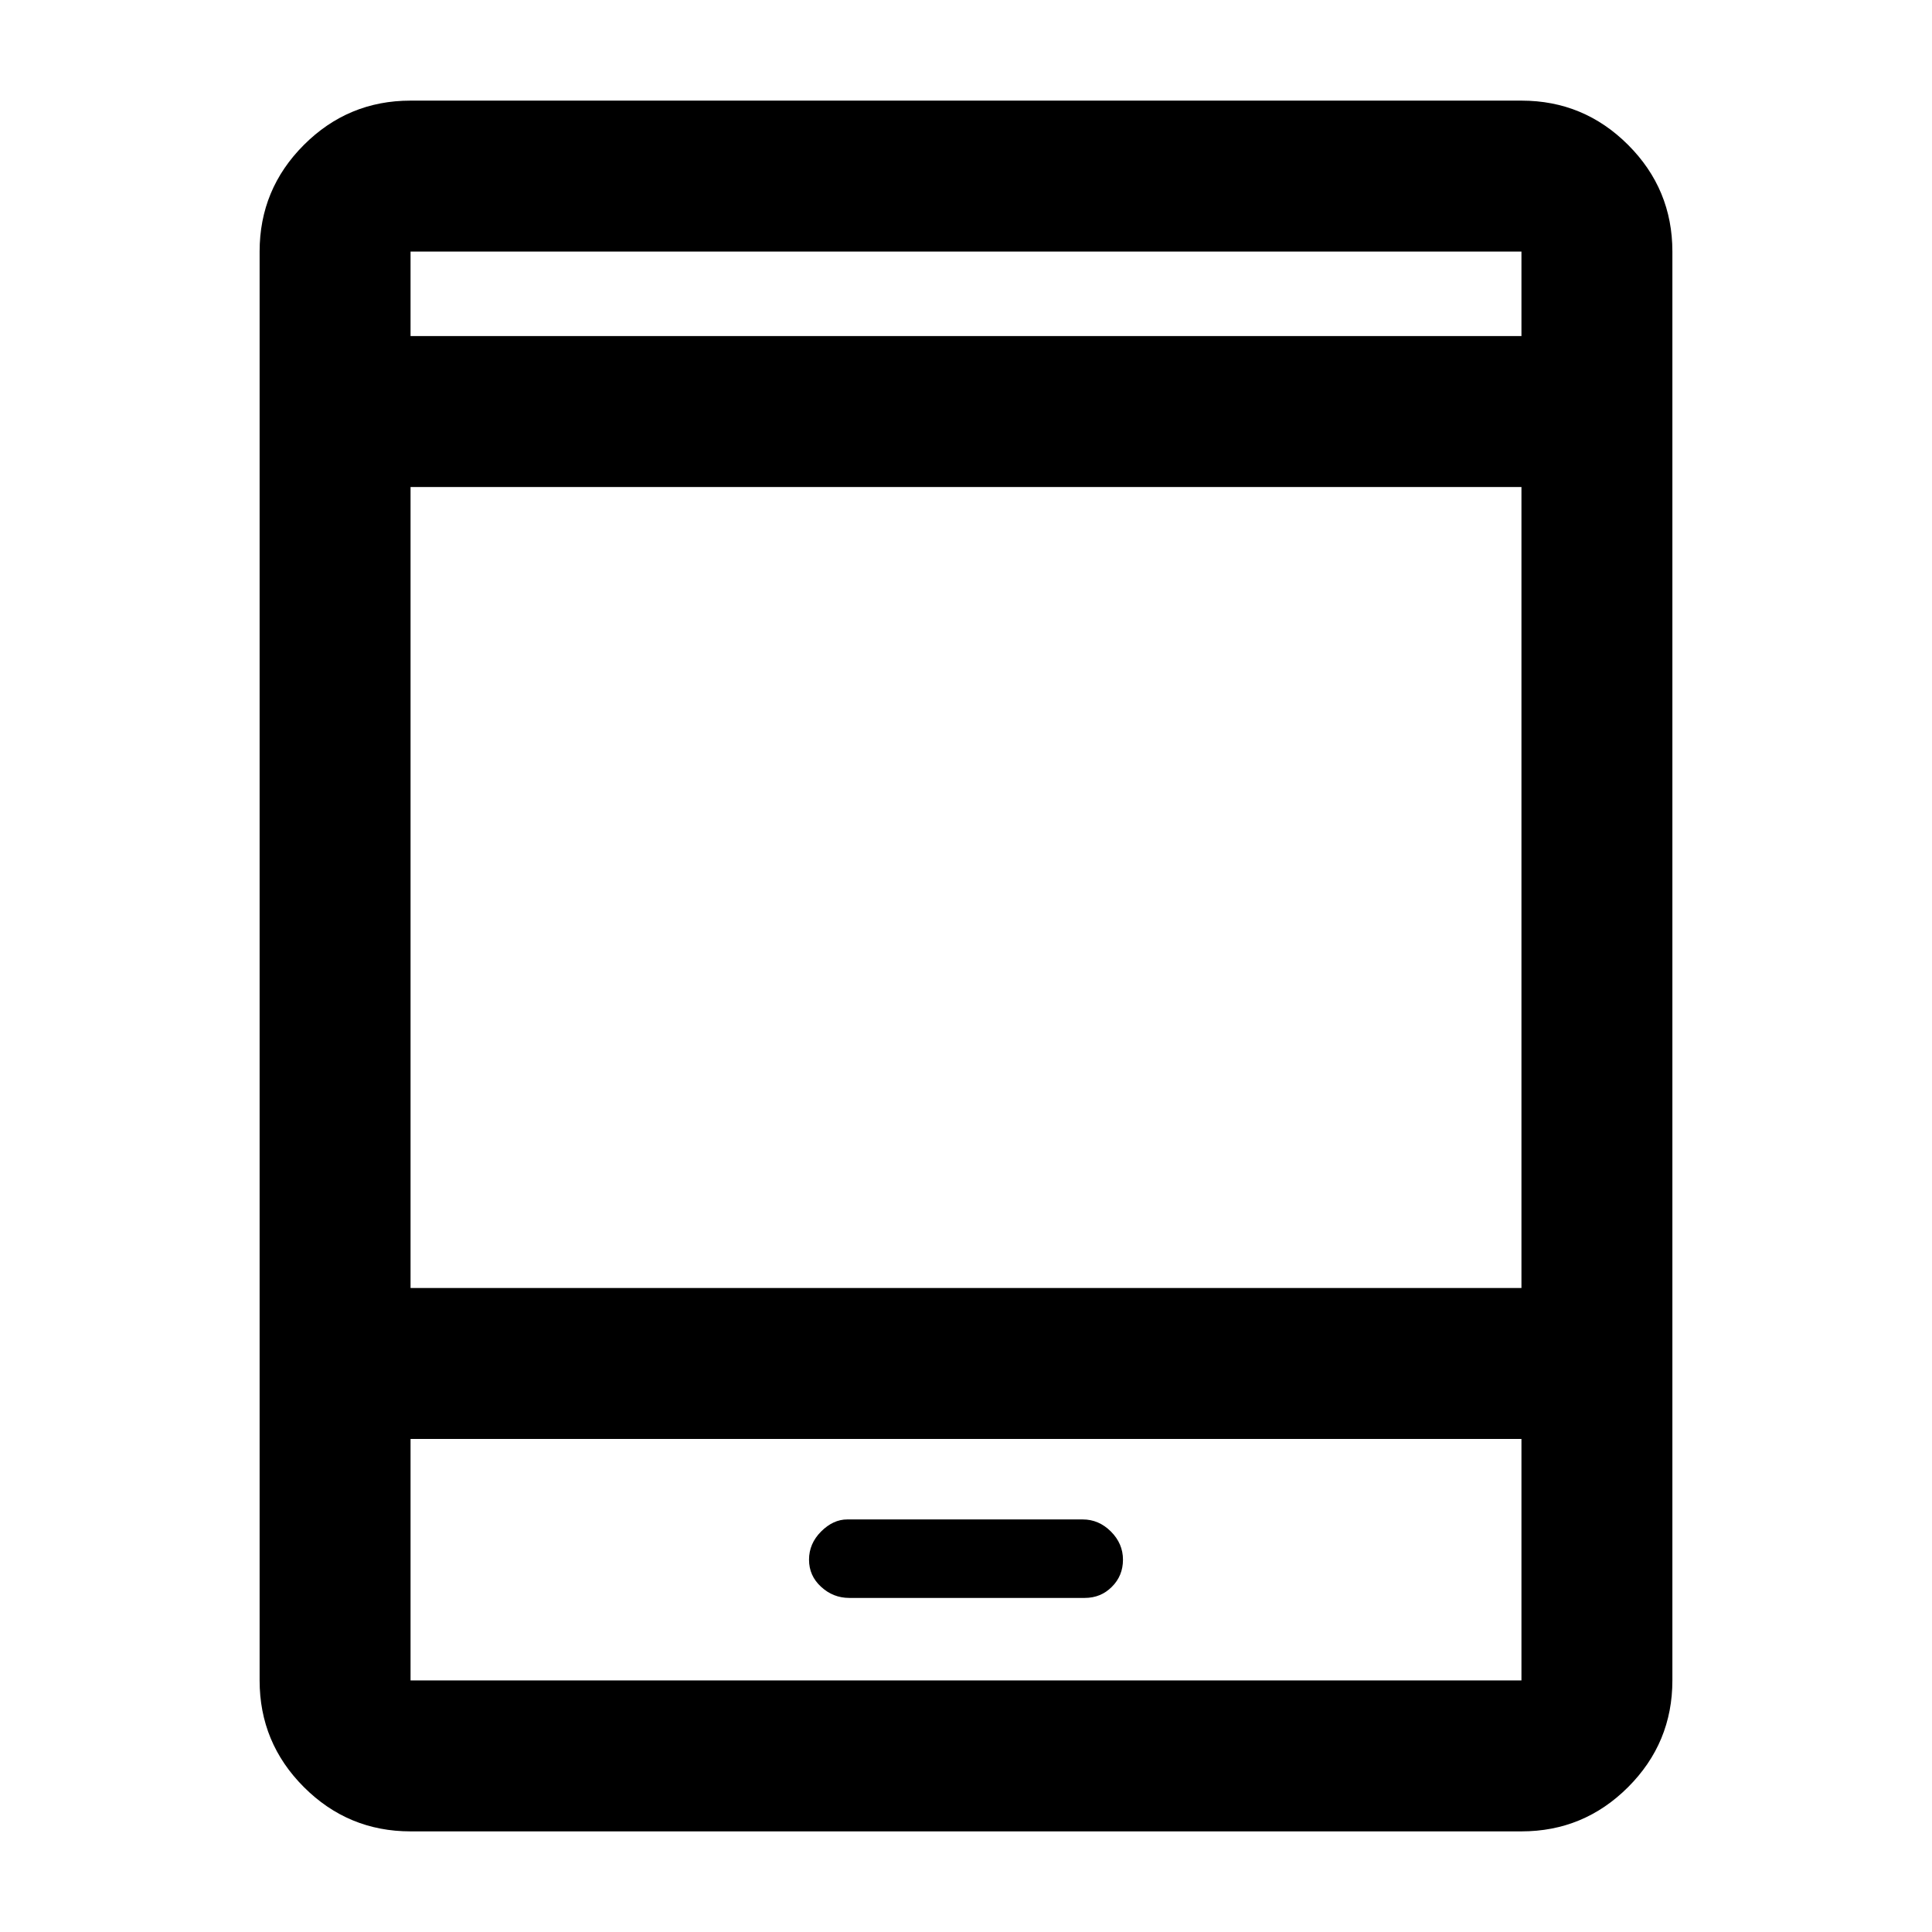 <svg xmlns="http://www.w3.org/2000/svg" height="24" width="24"><path d="M10.55 19.85H13.475Q13.675 19.85 13.812 19.712Q13.95 19.575 13.95 19.375Q13.95 19.175 13.8 19.025Q13.65 18.875 13.45 18.875H10.525Q10.35 18.875 10.2 19.025Q10.05 19.175 10.05 19.375Q10.05 19.575 10.2 19.712Q10.35 19.85 10.55 19.85ZM5.1 22.75Q4.325 22.75 3.775 22.2Q3.225 21.65 3.225 20.875V3.125Q3.225 2.35 3.775 1.8Q4.325 1.25 5.1 1.25H18.9Q19.675 1.25 20.225 1.8Q20.775 2.35 20.775 3.125V20.875Q20.775 21.65 20.225 22.2Q19.675 22.75 18.9 22.75ZM5.1 16H18.9V6.05H5.1ZM5.1 17.875V20.875Q5.1 20.875 5.1 20.875Q5.1 20.875 5.1 20.875H18.9Q18.9 20.875 18.9 20.875Q18.9 20.875 18.9 20.875V17.875ZM5.1 4.175H18.9V3.125Q18.9 3.125 18.9 3.125Q18.9 3.125 18.9 3.125H5.1Q5.1 3.125 5.1 3.125Q5.1 3.125 5.1 3.125ZM5.1 3.125Q5.1 3.125 5.1 3.125Q5.1 3.125 5.1 3.125V4.175V3.125Q5.1 3.125 5.1 3.125Q5.1 3.125 5.1 3.125ZM5.1 20.875Q5.1 20.875 5.1 20.875Q5.1 20.875 5.1 20.875V17.875V20.875Q5.1 20.875 5.1 20.875Q5.1 20.875 5.1 20.875Z"/></svg>